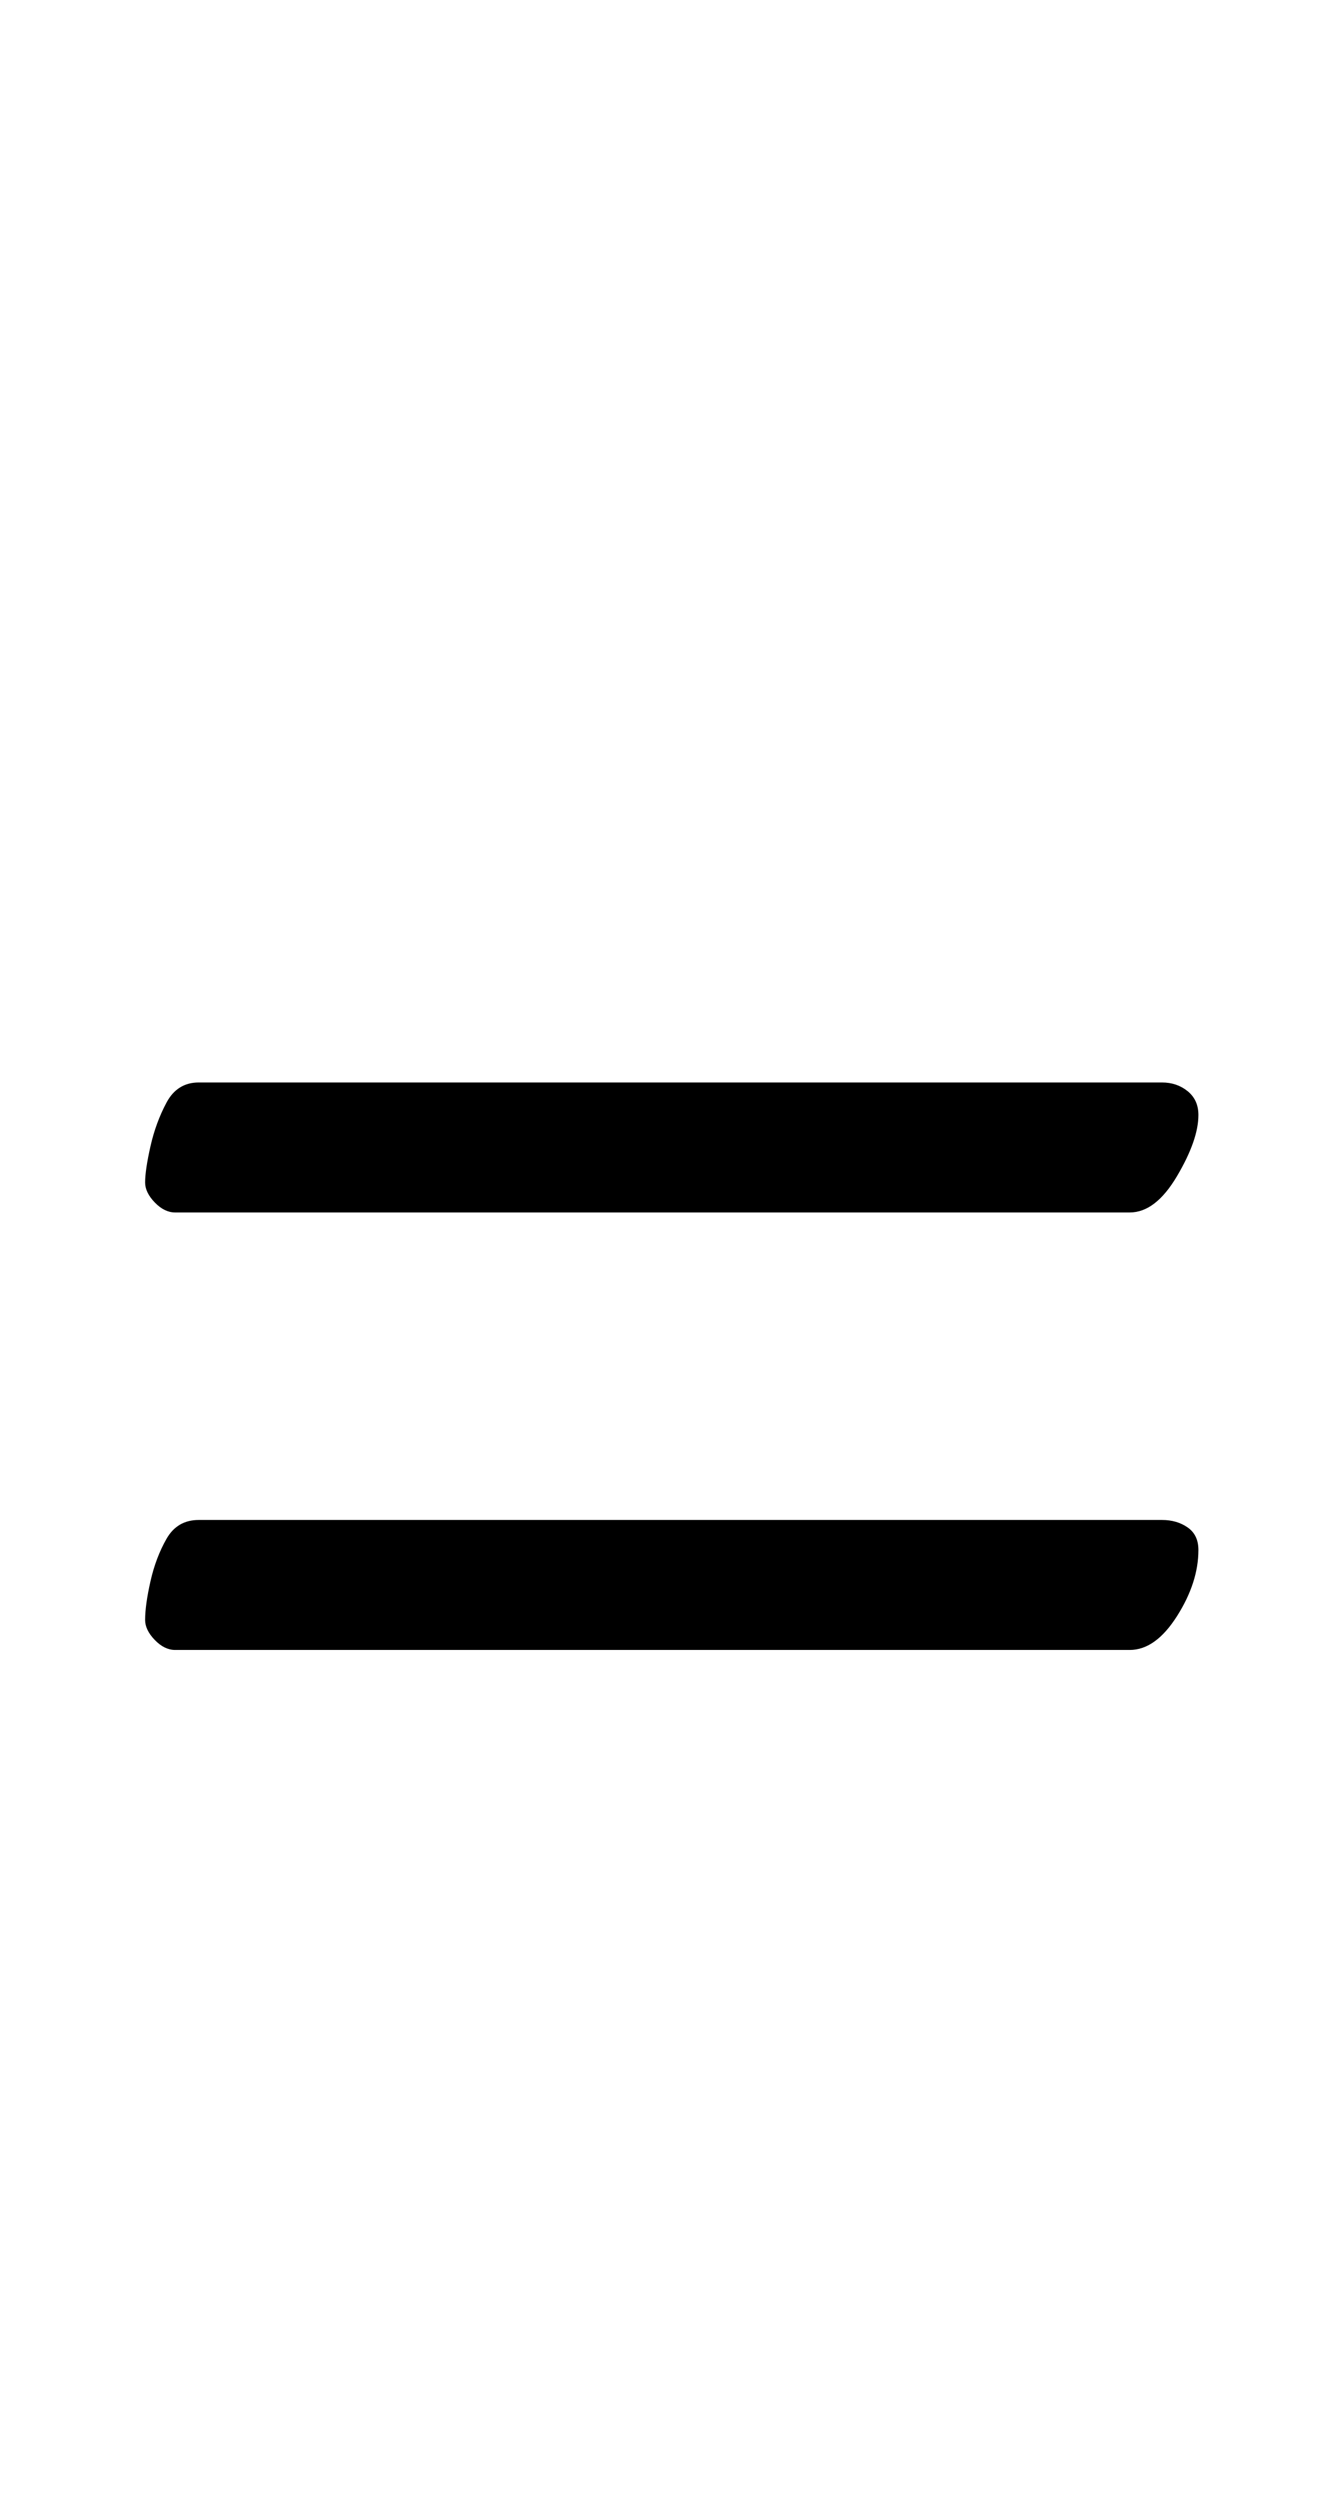 <?xml version="1.0" standalone="no"?>
<!DOCTYPE svg PUBLIC "-//W3C//DTD SVG 1.1//EN" "http://www.w3.org/Graphics/SVG/1.1/DTD/svg11.dtd" >
<svg xmlns="http://www.w3.org/2000/svg" xmlns:xlink="http://www.w3.org/1999/xlink" version="1.1" viewBox="-10 0 529 1000">
  <g transform="matrix(1 0 0 -1 0 800)">
   <path fill="currentColor"
d="M60.088 315q-4.292 0 -8.154 4q-3.863 4 -3.863 8q0 5 2.146 14.5q2.146 9.5 6.438 17.5t12.876 8h385.421q6.009 0 10.301 -3.5t4.292 -9.5q0 -10 -8.584 -24.5t-18.885 -14.5h-381.987zM60.088 140q-4.292 0 -8.154 4q-3.863 4 -3.863 8
q0 6 2.146 15.5q2.146 9.5 6.438 17t12.876 7.5h385.421q6.009 0 10.301 -3t4.292 -9q0 -13 -8.584 -26.5t-18.885 -13.5h-381.987z" />
  </g>

</svg>
